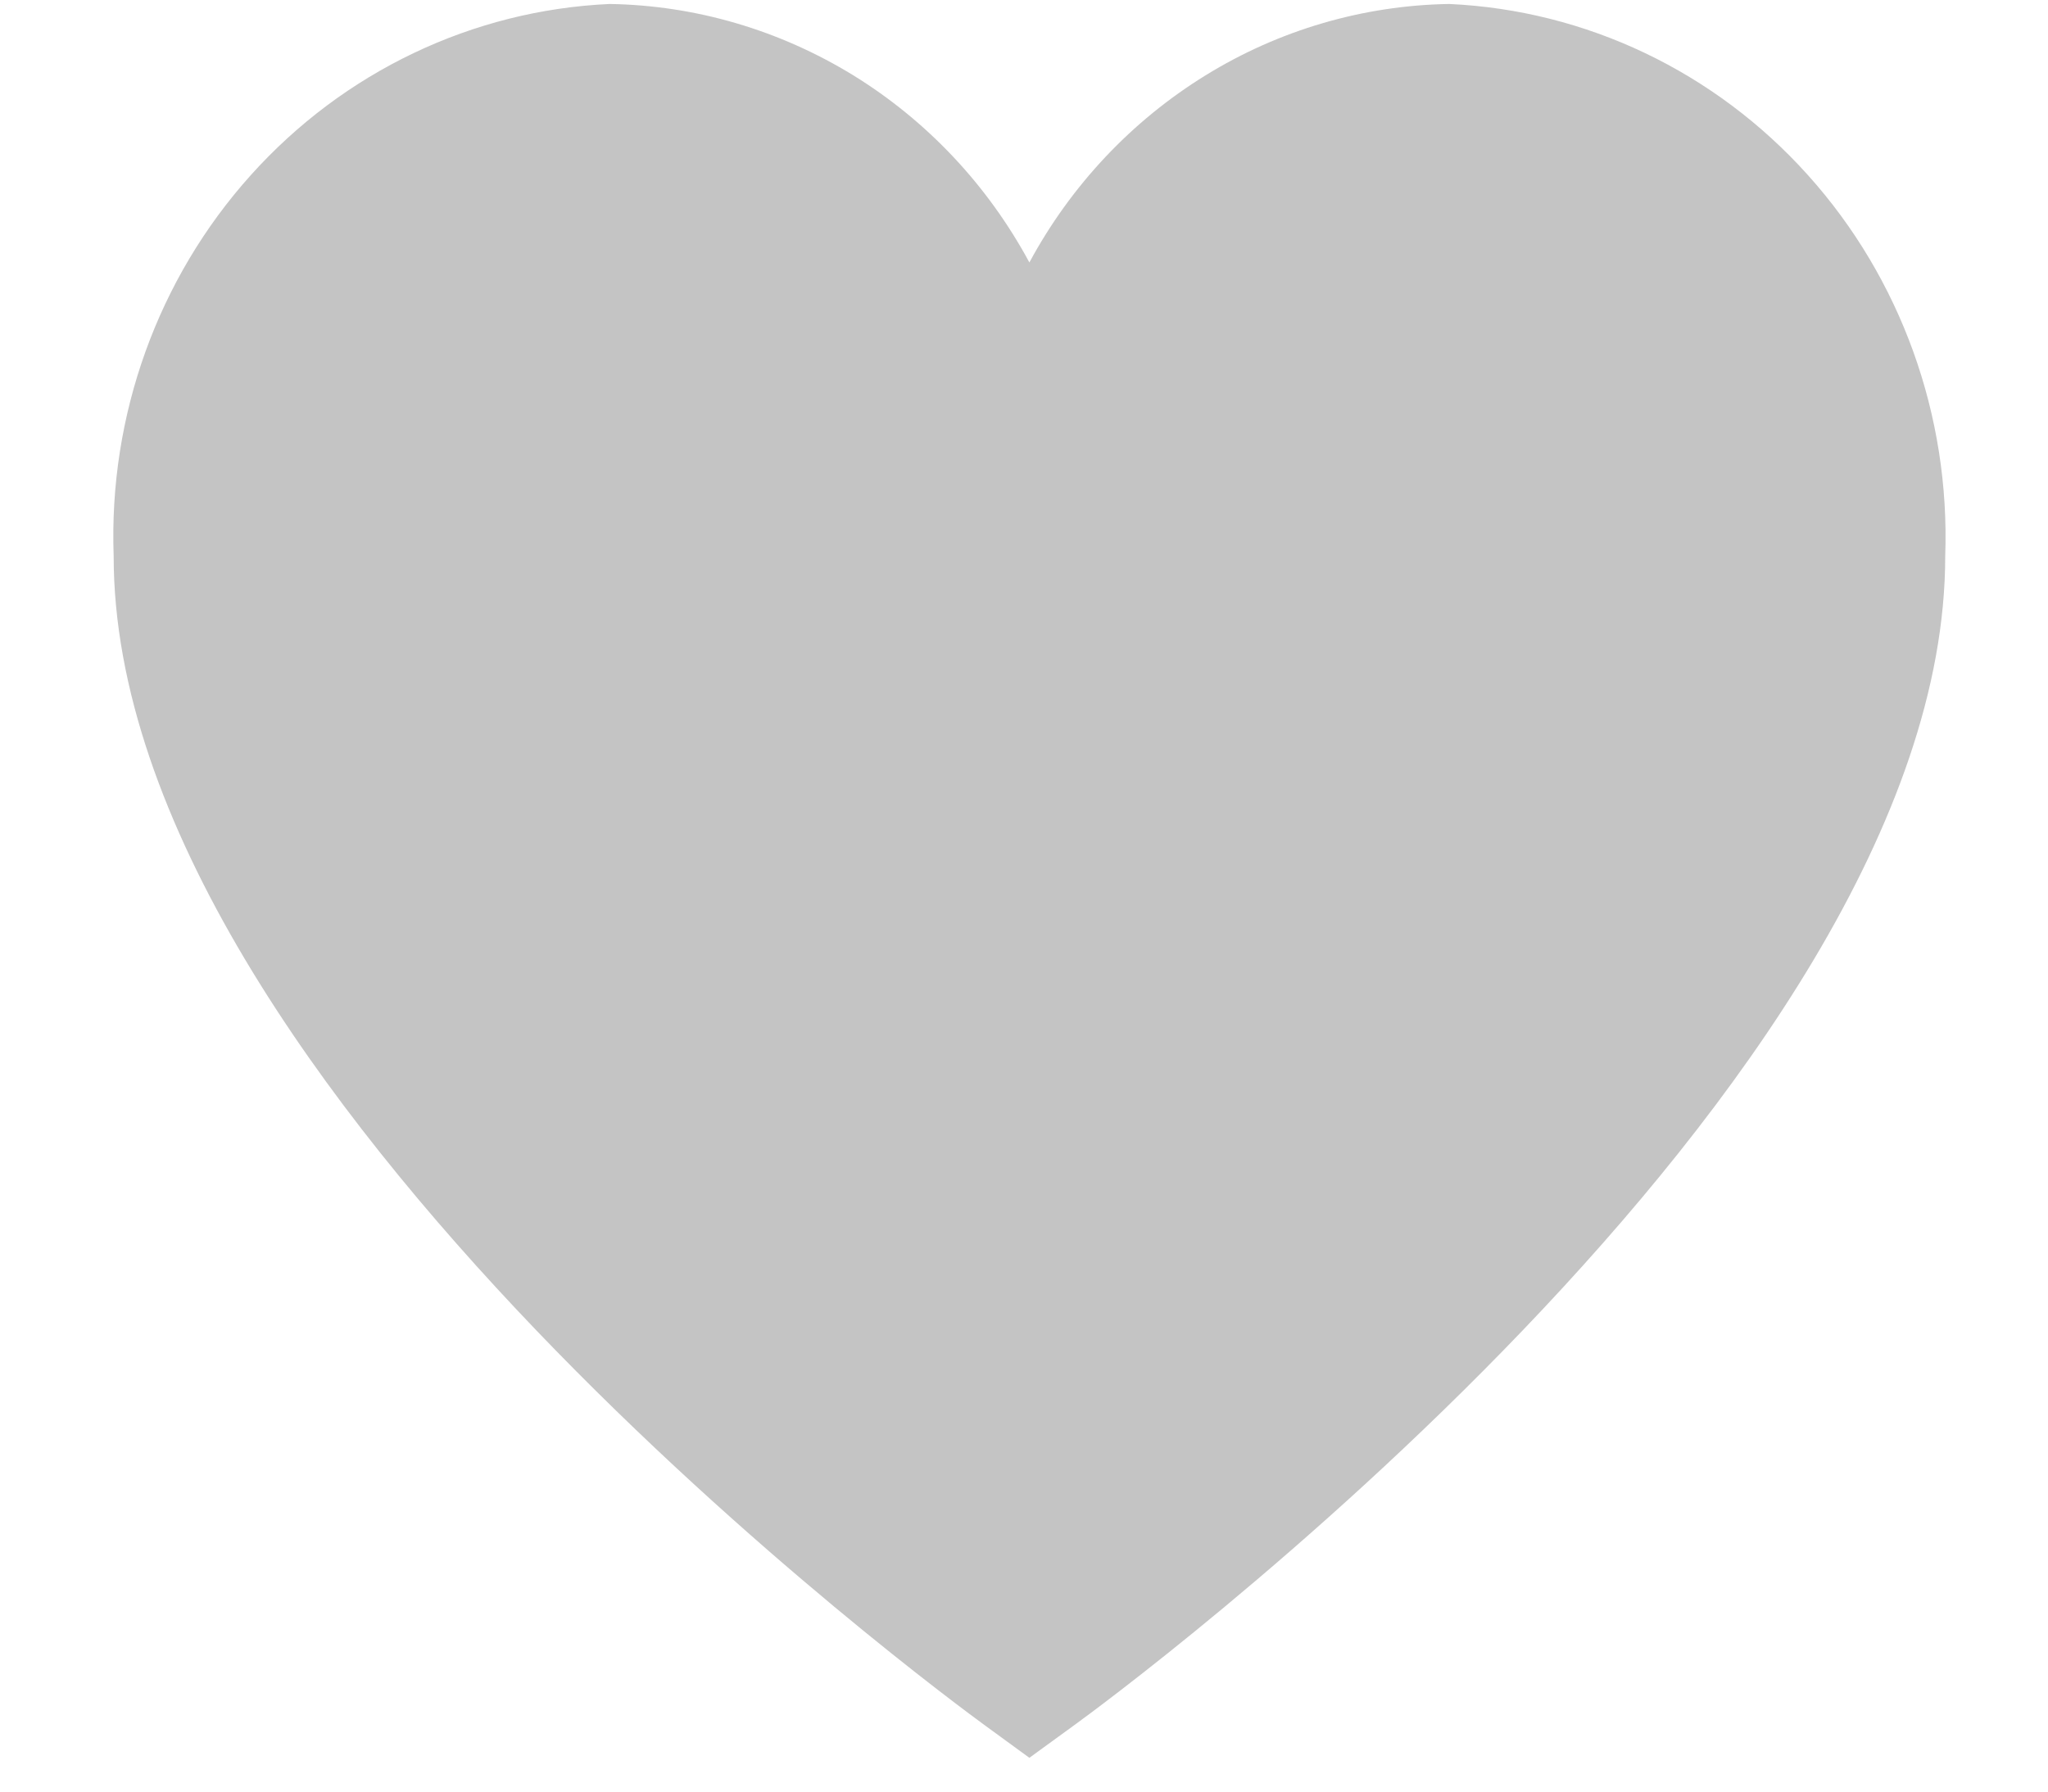 <svg width="16" height="14" viewBox="0 0 16 14" fill="none" xmlns="http://www.w3.org/2000/svg">
<path d="M11.322 0.031C10.65 0.042 9.993 0.234 9.418 0.589C8.842 0.944 8.367 1.448 8.042 2.051C7.717 1.448 7.243 0.944 6.667 0.589C6.091 0.235 5.435 0.042 4.764 0.031C3.693 0.079 2.685 0.56 1.959 1.369C1.233 2.177 0.848 3.247 0.888 4.346C0.888 8.493 7.42 13.282 7.698 13.485L8.042 13.736L8.387 13.485C8.667 13.283 15.197 8.493 15.197 4.346C15.236 3.248 14.851 2.177 14.125 1.369C13.399 0.56 12.392 0.08 11.322 0.031V0.031Z" fill="#C4C4C4"/>
</svg>
